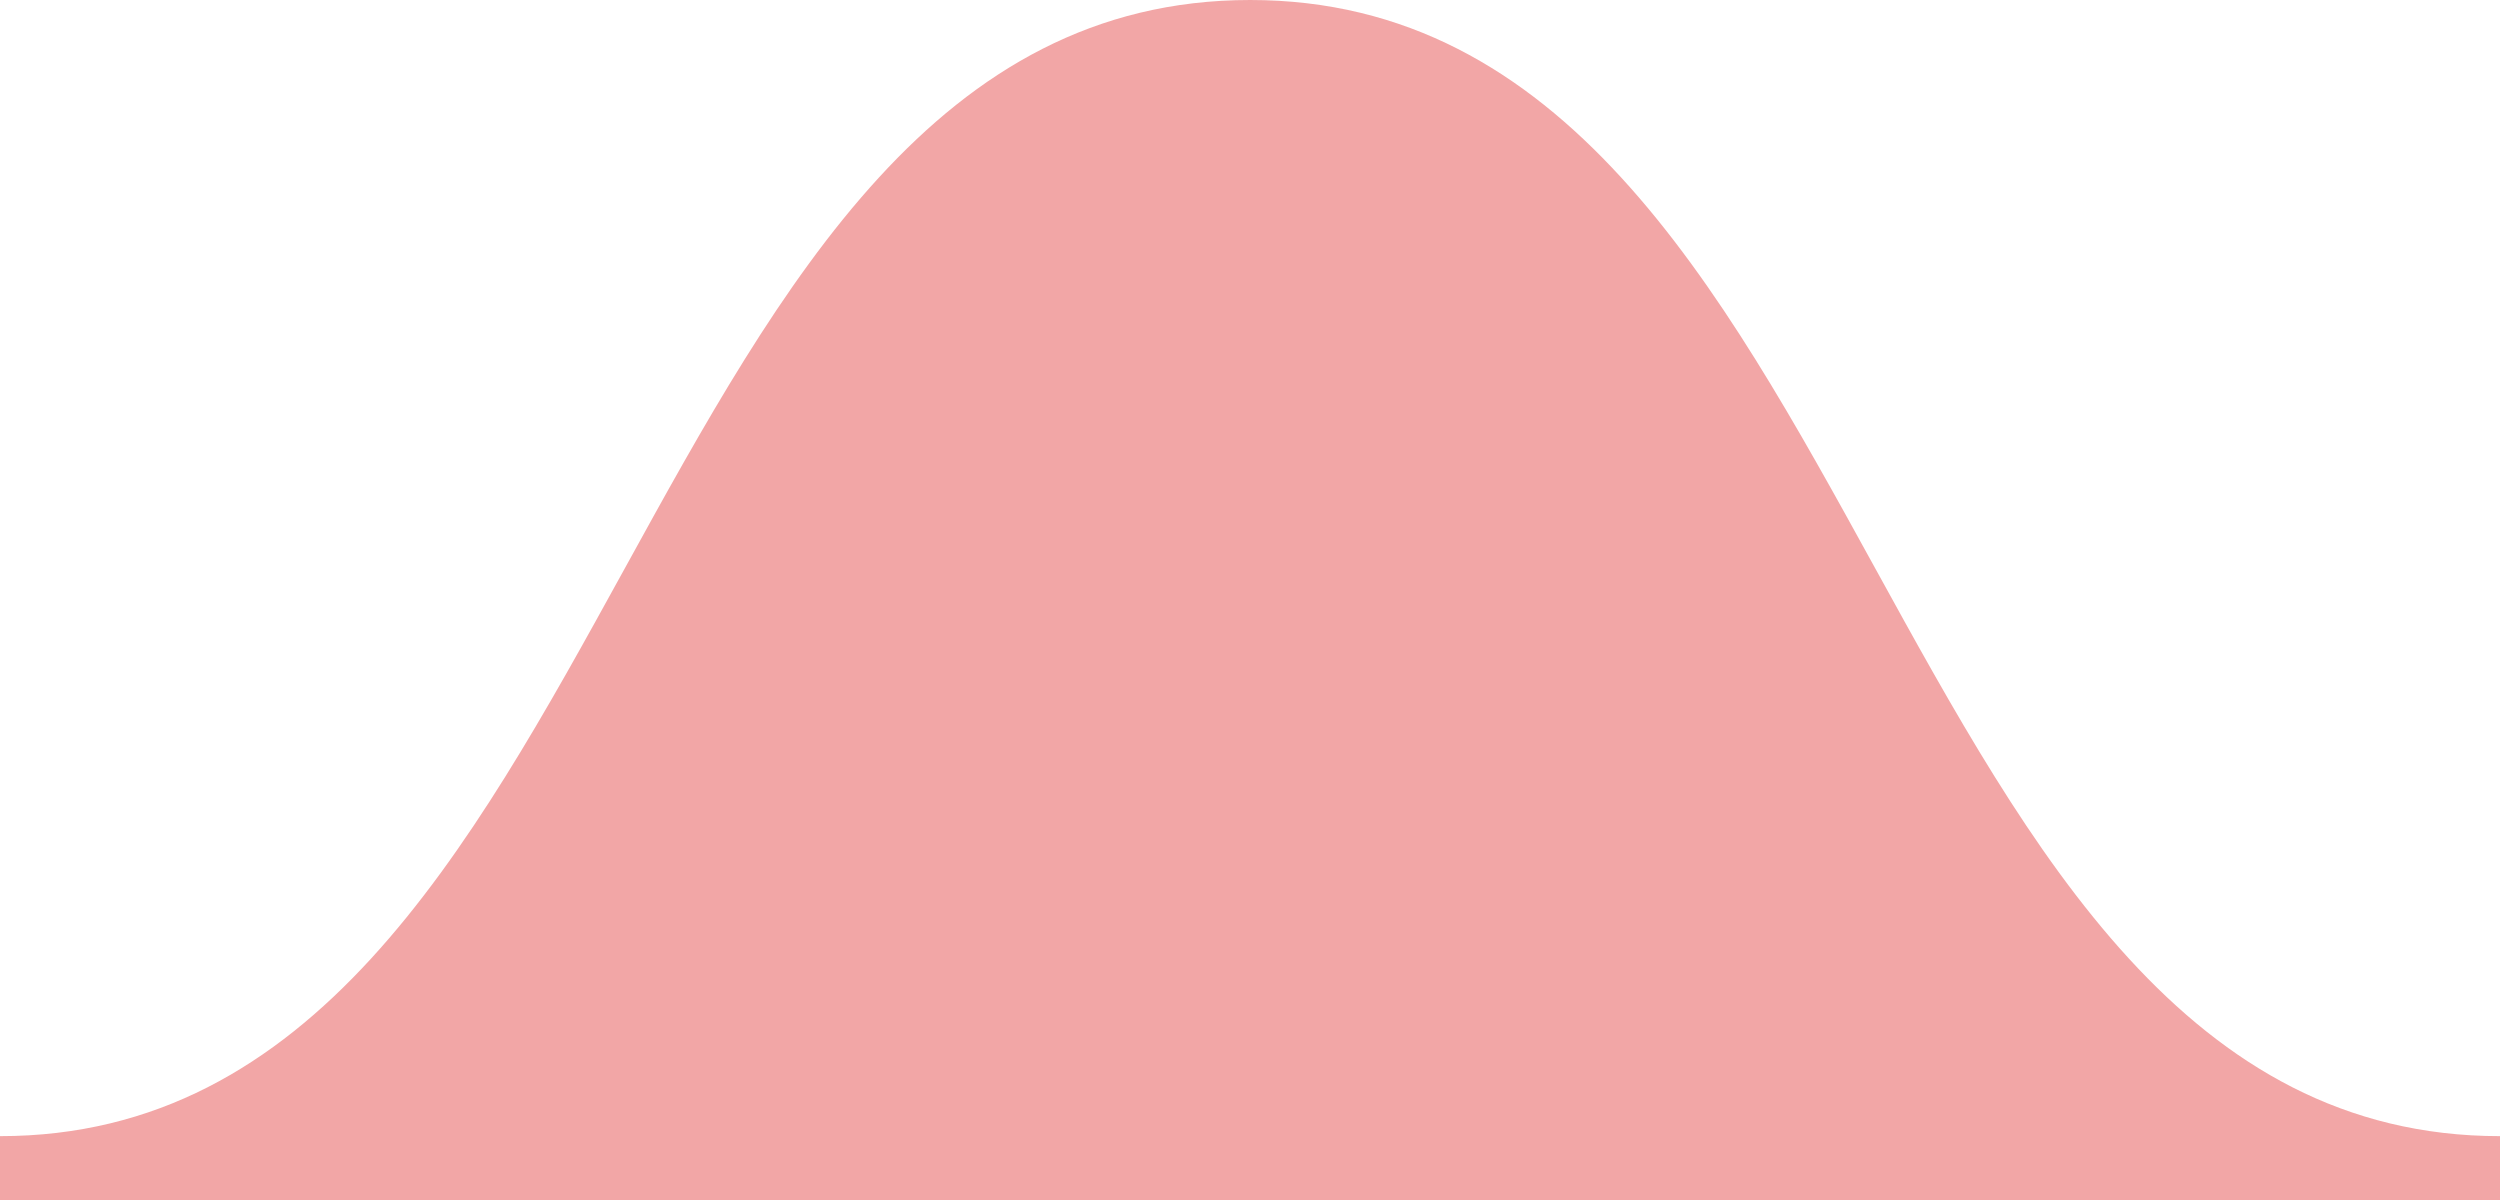 <svg xmlns="http://www.w3.org/2000/svg" viewBox="0 0 83.33 40"><defs><style>.d{fill:#f2a6a6;}</style></defs><path class="d" d="m41.67,0C20.83,0,20.83,37.87,0,37.87v2.13h83.33v-2.13C62.5,37.87,62.5,0,41.67,0Z"/></svg>
